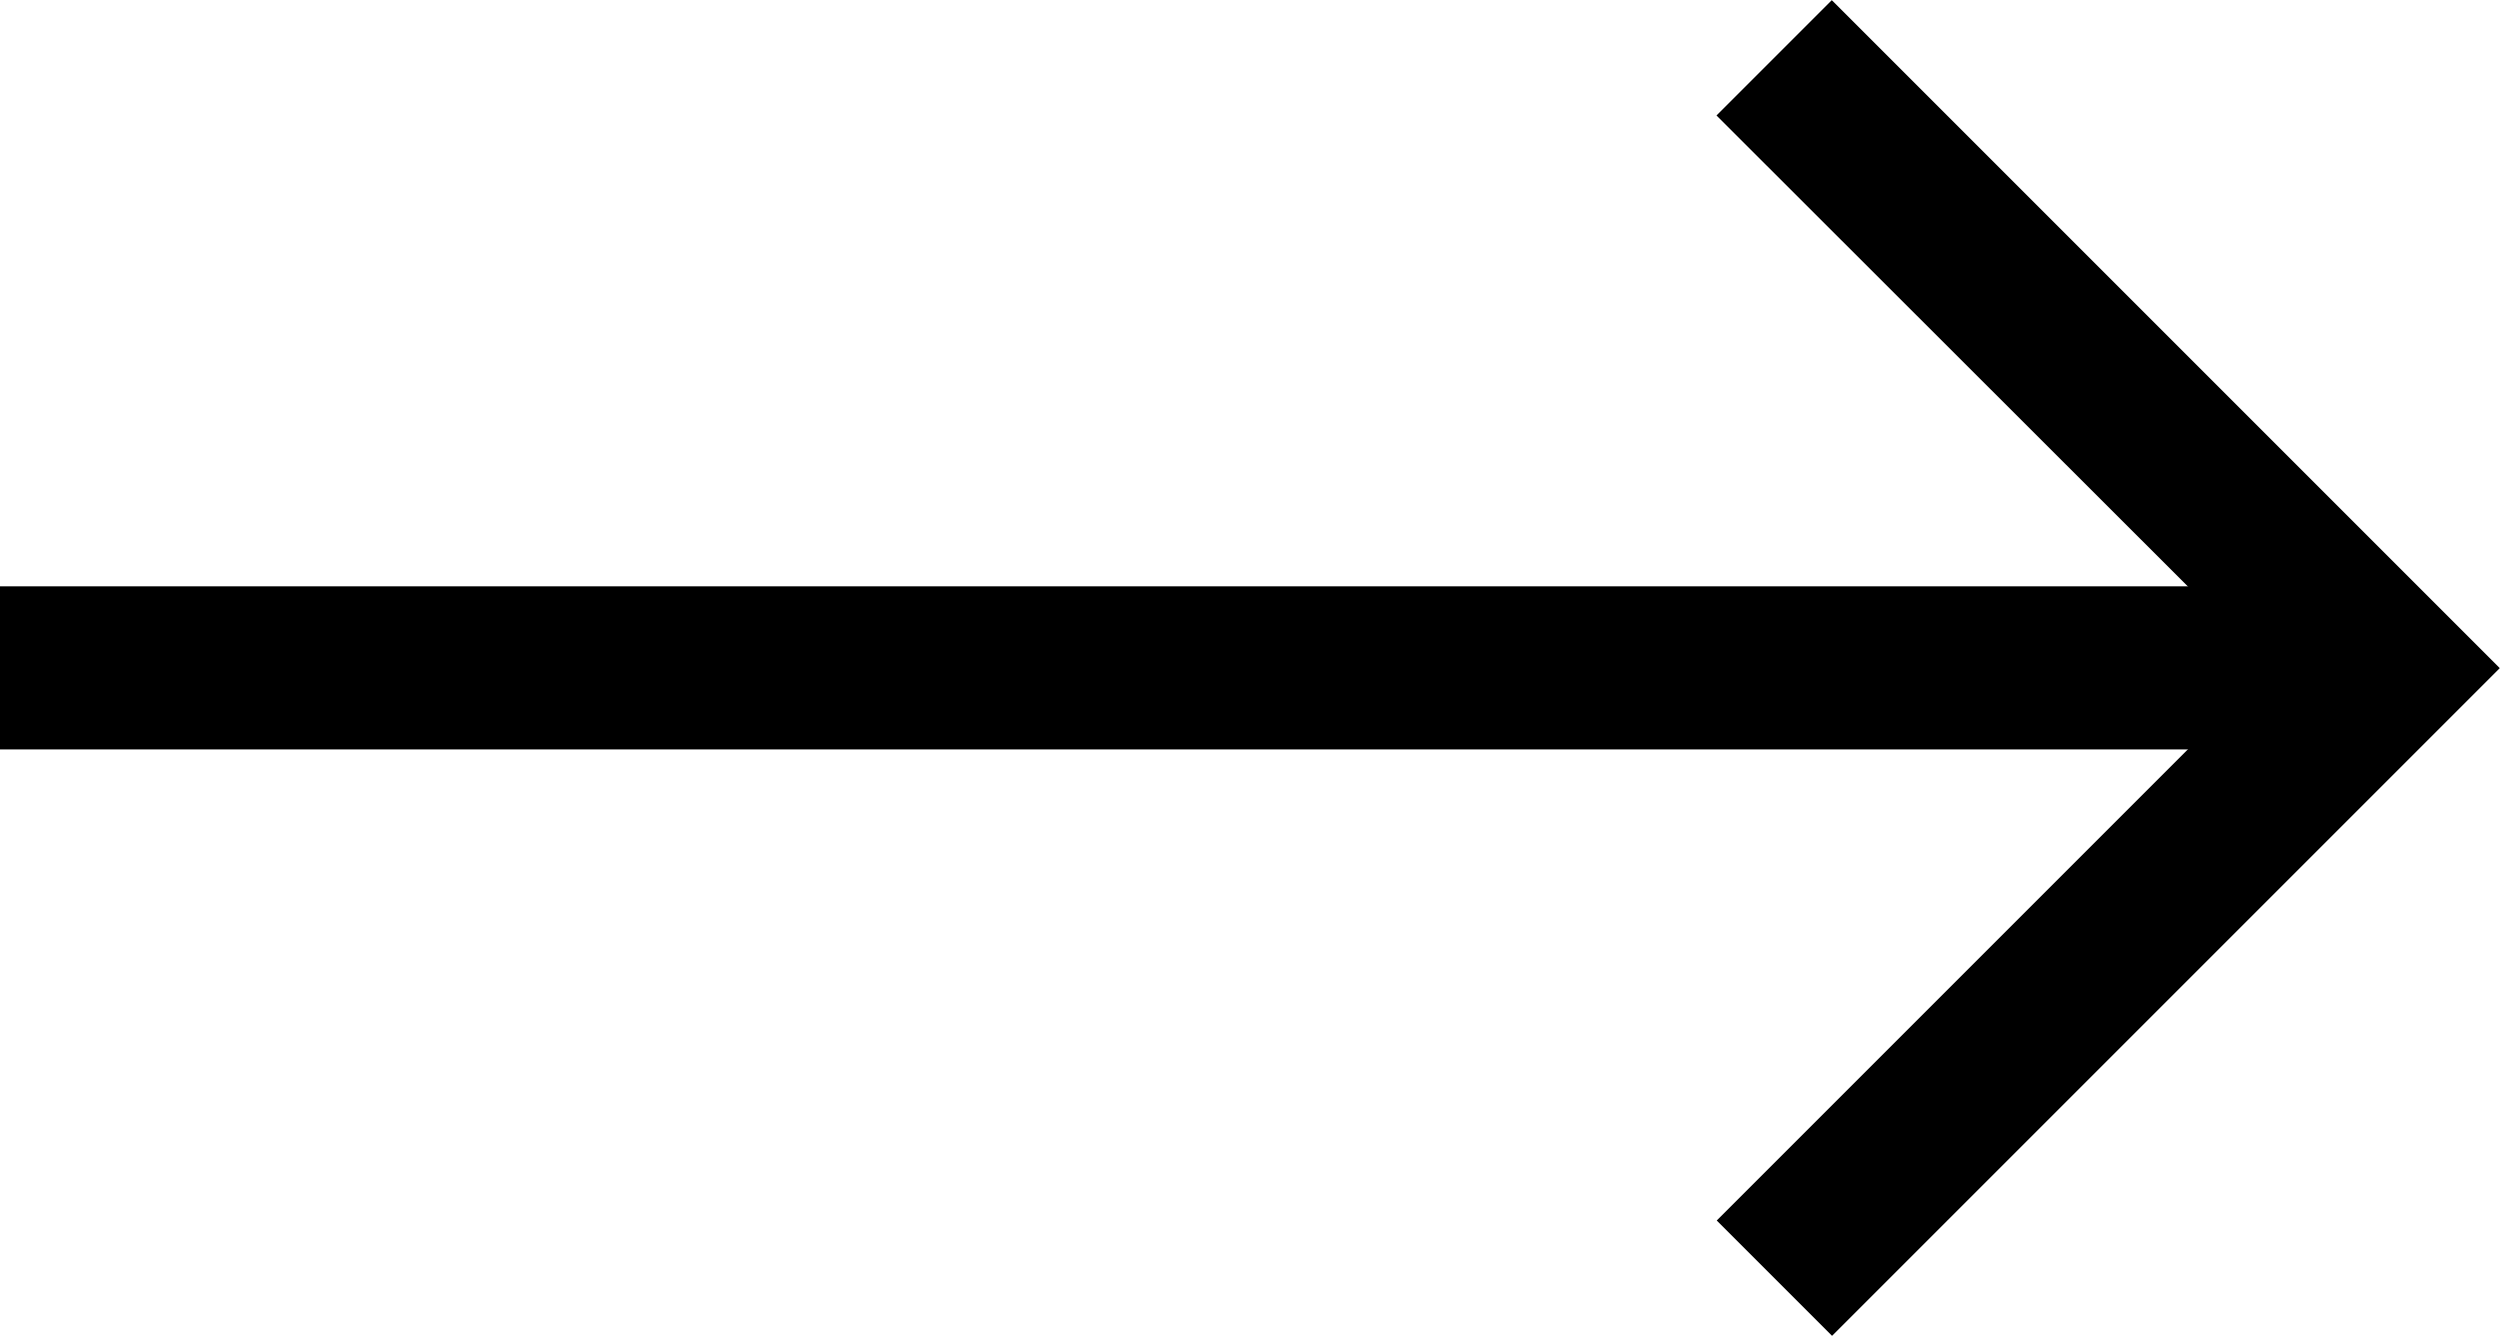 <svg xmlns="http://www.w3.org/2000/svg" width="30.657" height="16.382" viewBox="0 0 30.657 16.382">
  <g id="Group_54205" data-name="Group 54205" transform="translate(-1359.427 -839.184)">
    <path id="Path_126740" data-name="Path 126740" d="M2434.417,3833.565l-1.414-1.414,6.777-6.777L2433,3818.6l1.414-1.414,8.191,8.191Z" transform="translate(-1052.524 -2978)"/>
    <path id="Path_126741" data-name="Path 126741" d="M2399.964,3840.555h-29.242v-2h29.242Z" transform="translate(-1011.295 -2992.181)"/>
  </g>
</svg>

